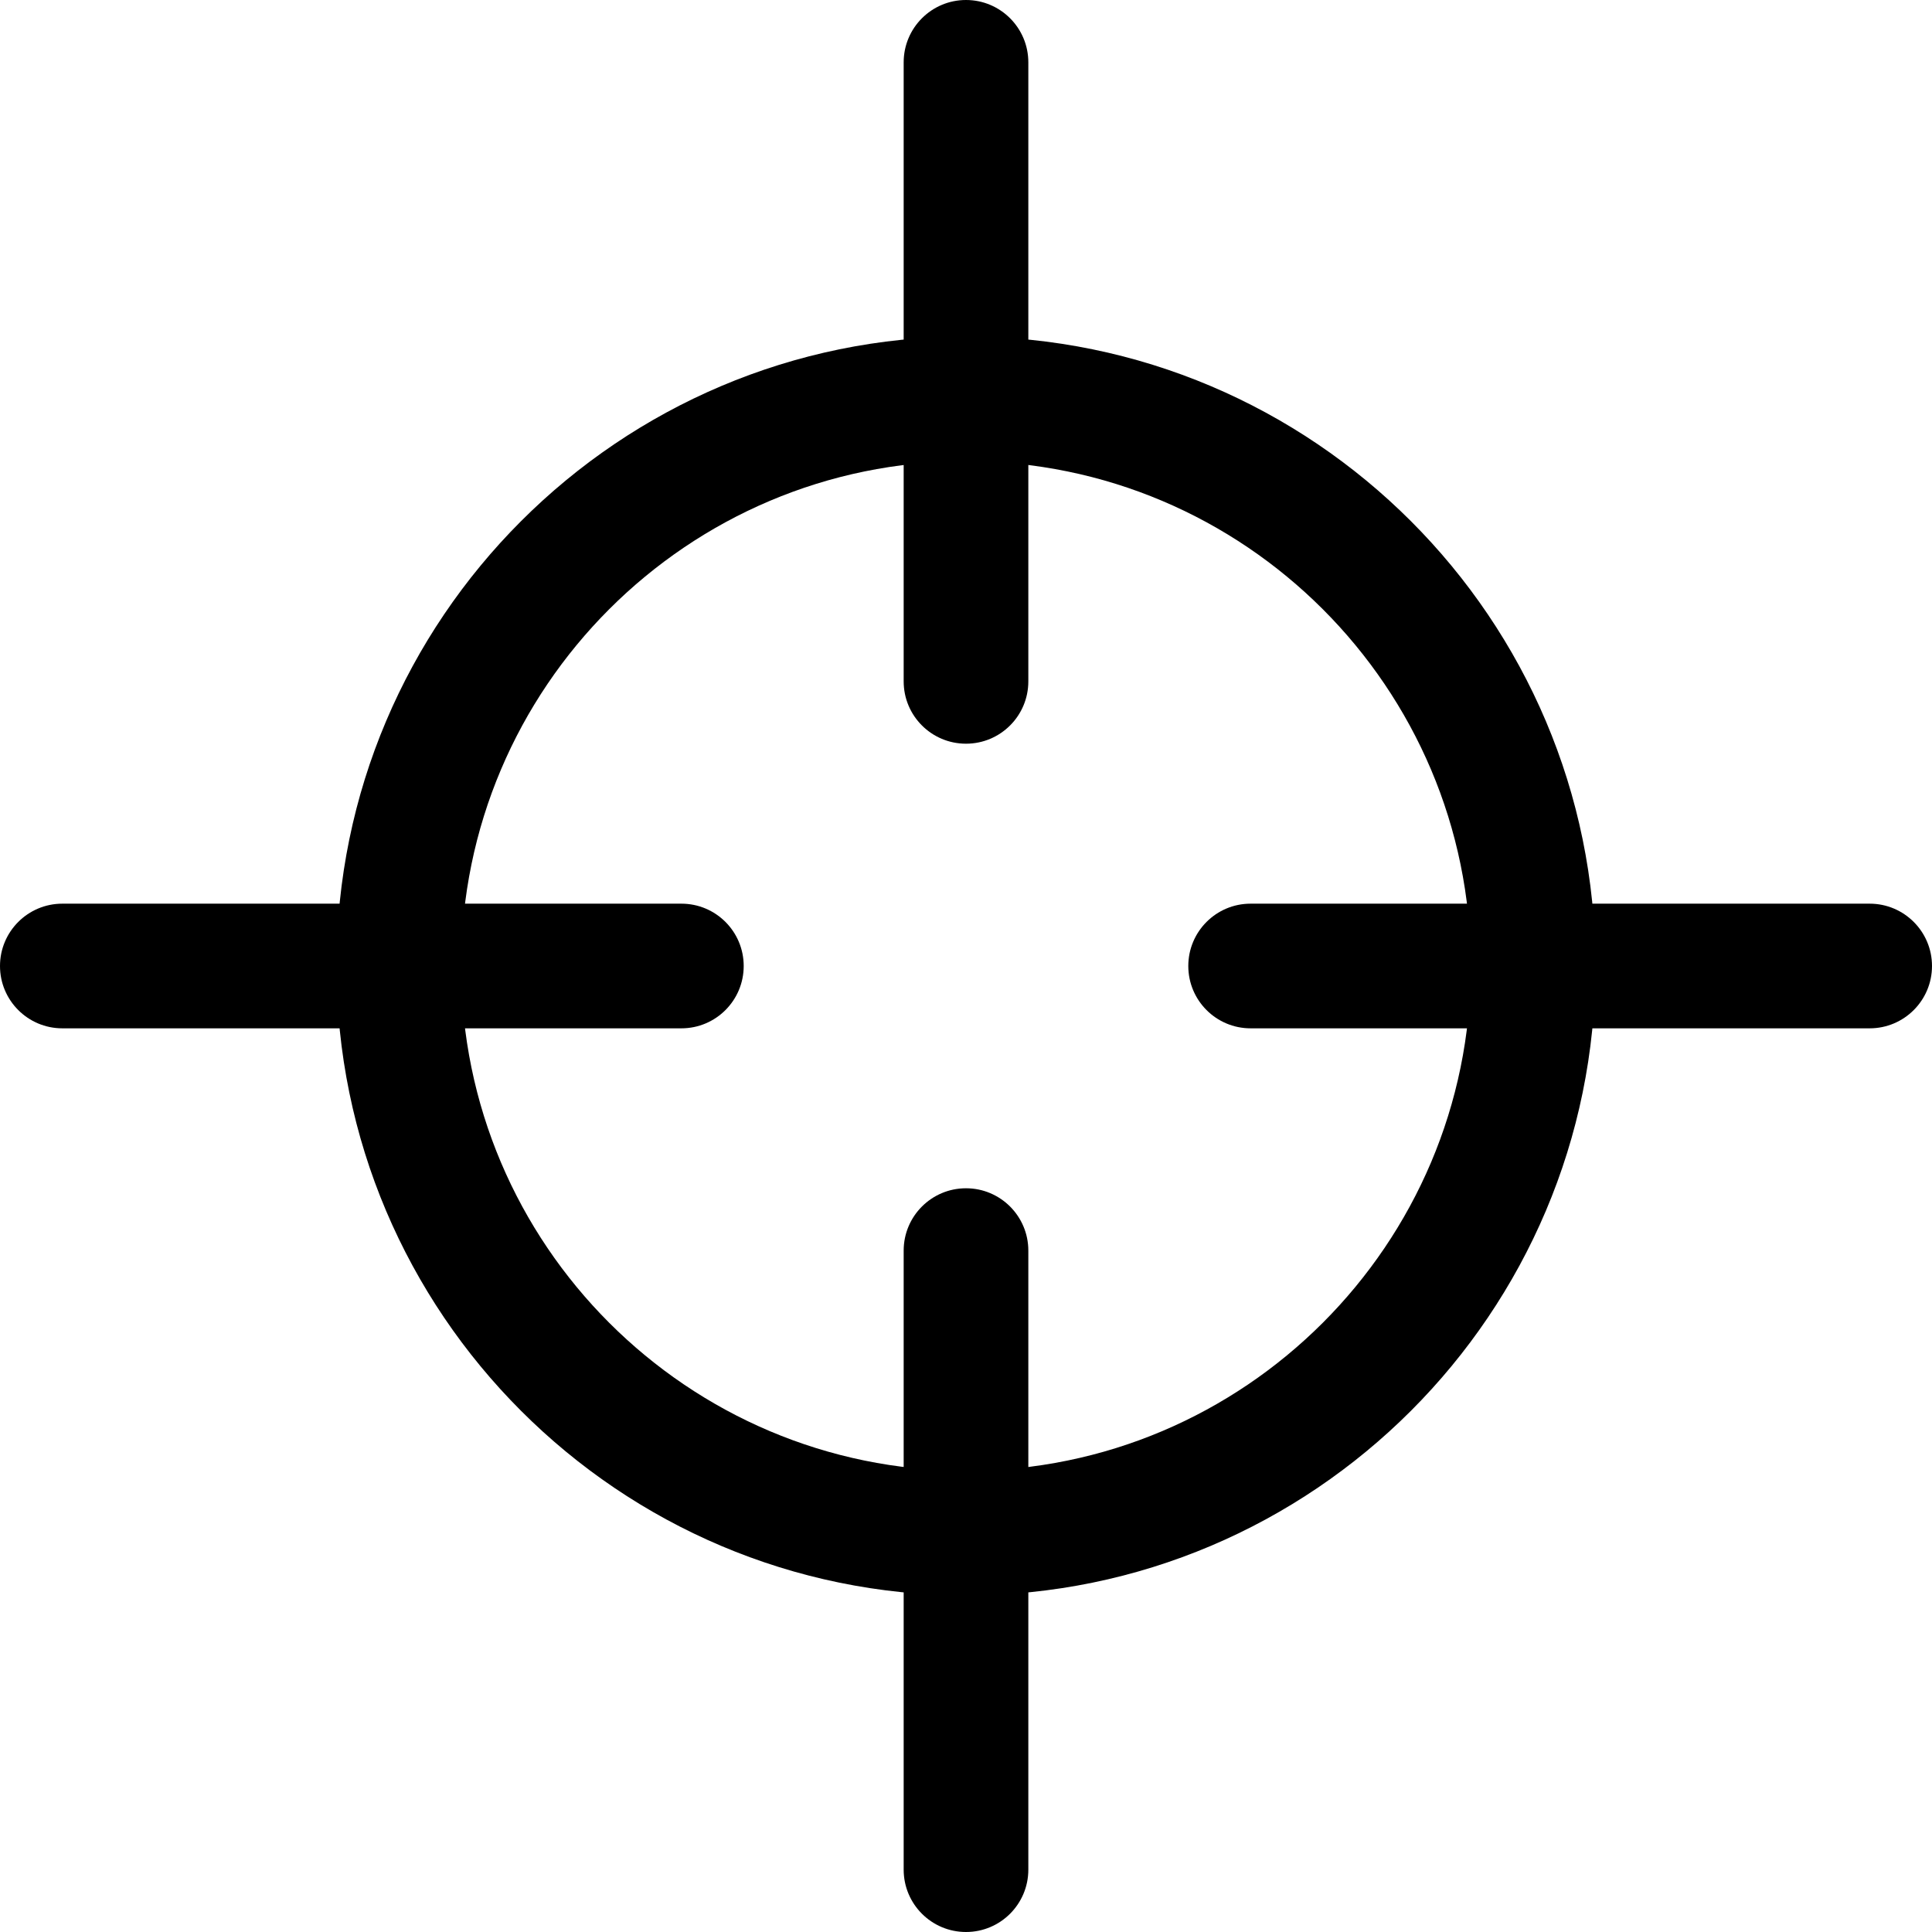 <svg width="65" height="65" viewBox="0 0 65 65" fill="none" xmlns="http://www.w3.org/2000/svg">
<g clip-path="url(#clip0)">
<path d="M32.5 11.322C20.822 11.322 11.322 20.822 11.322 32.5C11.322 44.177 20.822 53.677 32.5 53.677C44.177 53.677 53.677 44.177 53.677 32.5C53.677 20.822 44.177 11.322 32.5 11.322ZM32.5 49.484C23.135 49.484 15.516 41.865 15.516 32.5C15.516 23.135 23.135 15.516 32.5 15.516C41.865 15.516 49.484 23.135 49.484 32.5C49.484 41.865 41.865 49.484 32.5 49.484Z" fill="black"/>
<path d="M32.5 0C31.342 0 30.403 0.939 30.403 2.097V22.925C30.403 24.083 31.342 25.021 32.5 25.021C33.658 25.021 34.597 24.083 34.597 22.925V2.097C34.597 0.939 33.658 0 32.5 0Z" fill="black"/>
<path d="M32.5 39.978C31.342 39.978 30.403 40.917 30.403 42.075V62.903C30.403 64.061 31.342 65 32.5 65C33.658 65 34.597 64.061 34.597 62.903V42.075C34.597 40.917 33.658 39.978 32.5 39.978Z" fill="black"/>
<path d="M62.903 30.403H42.075C40.917 30.403 39.979 31.342 39.979 32.5C39.979 33.658 40.917 34.597 42.075 34.597H62.903C64.061 34.597 65 33.658 65 32.5C65 31.342 64.061 30.403 62.903 30.403Z" fill="black"/>
<path d="M22.925 30.403H2.097C0.939 30.403 0 31.342 0 32.5C0 33.658 0.939 34.597 2.097 34.597H22.925C24.083 34.597 25.021 33.658 25.021 32.5C25.021 31.342 24.083 30.403 22.925 30.403Z" fill="black"/>
</g>
<defs>
<clipPath id="clip0">
<rect width="65" height="65" fill="white"/>
</clipPath>
</defs>
</svg>
